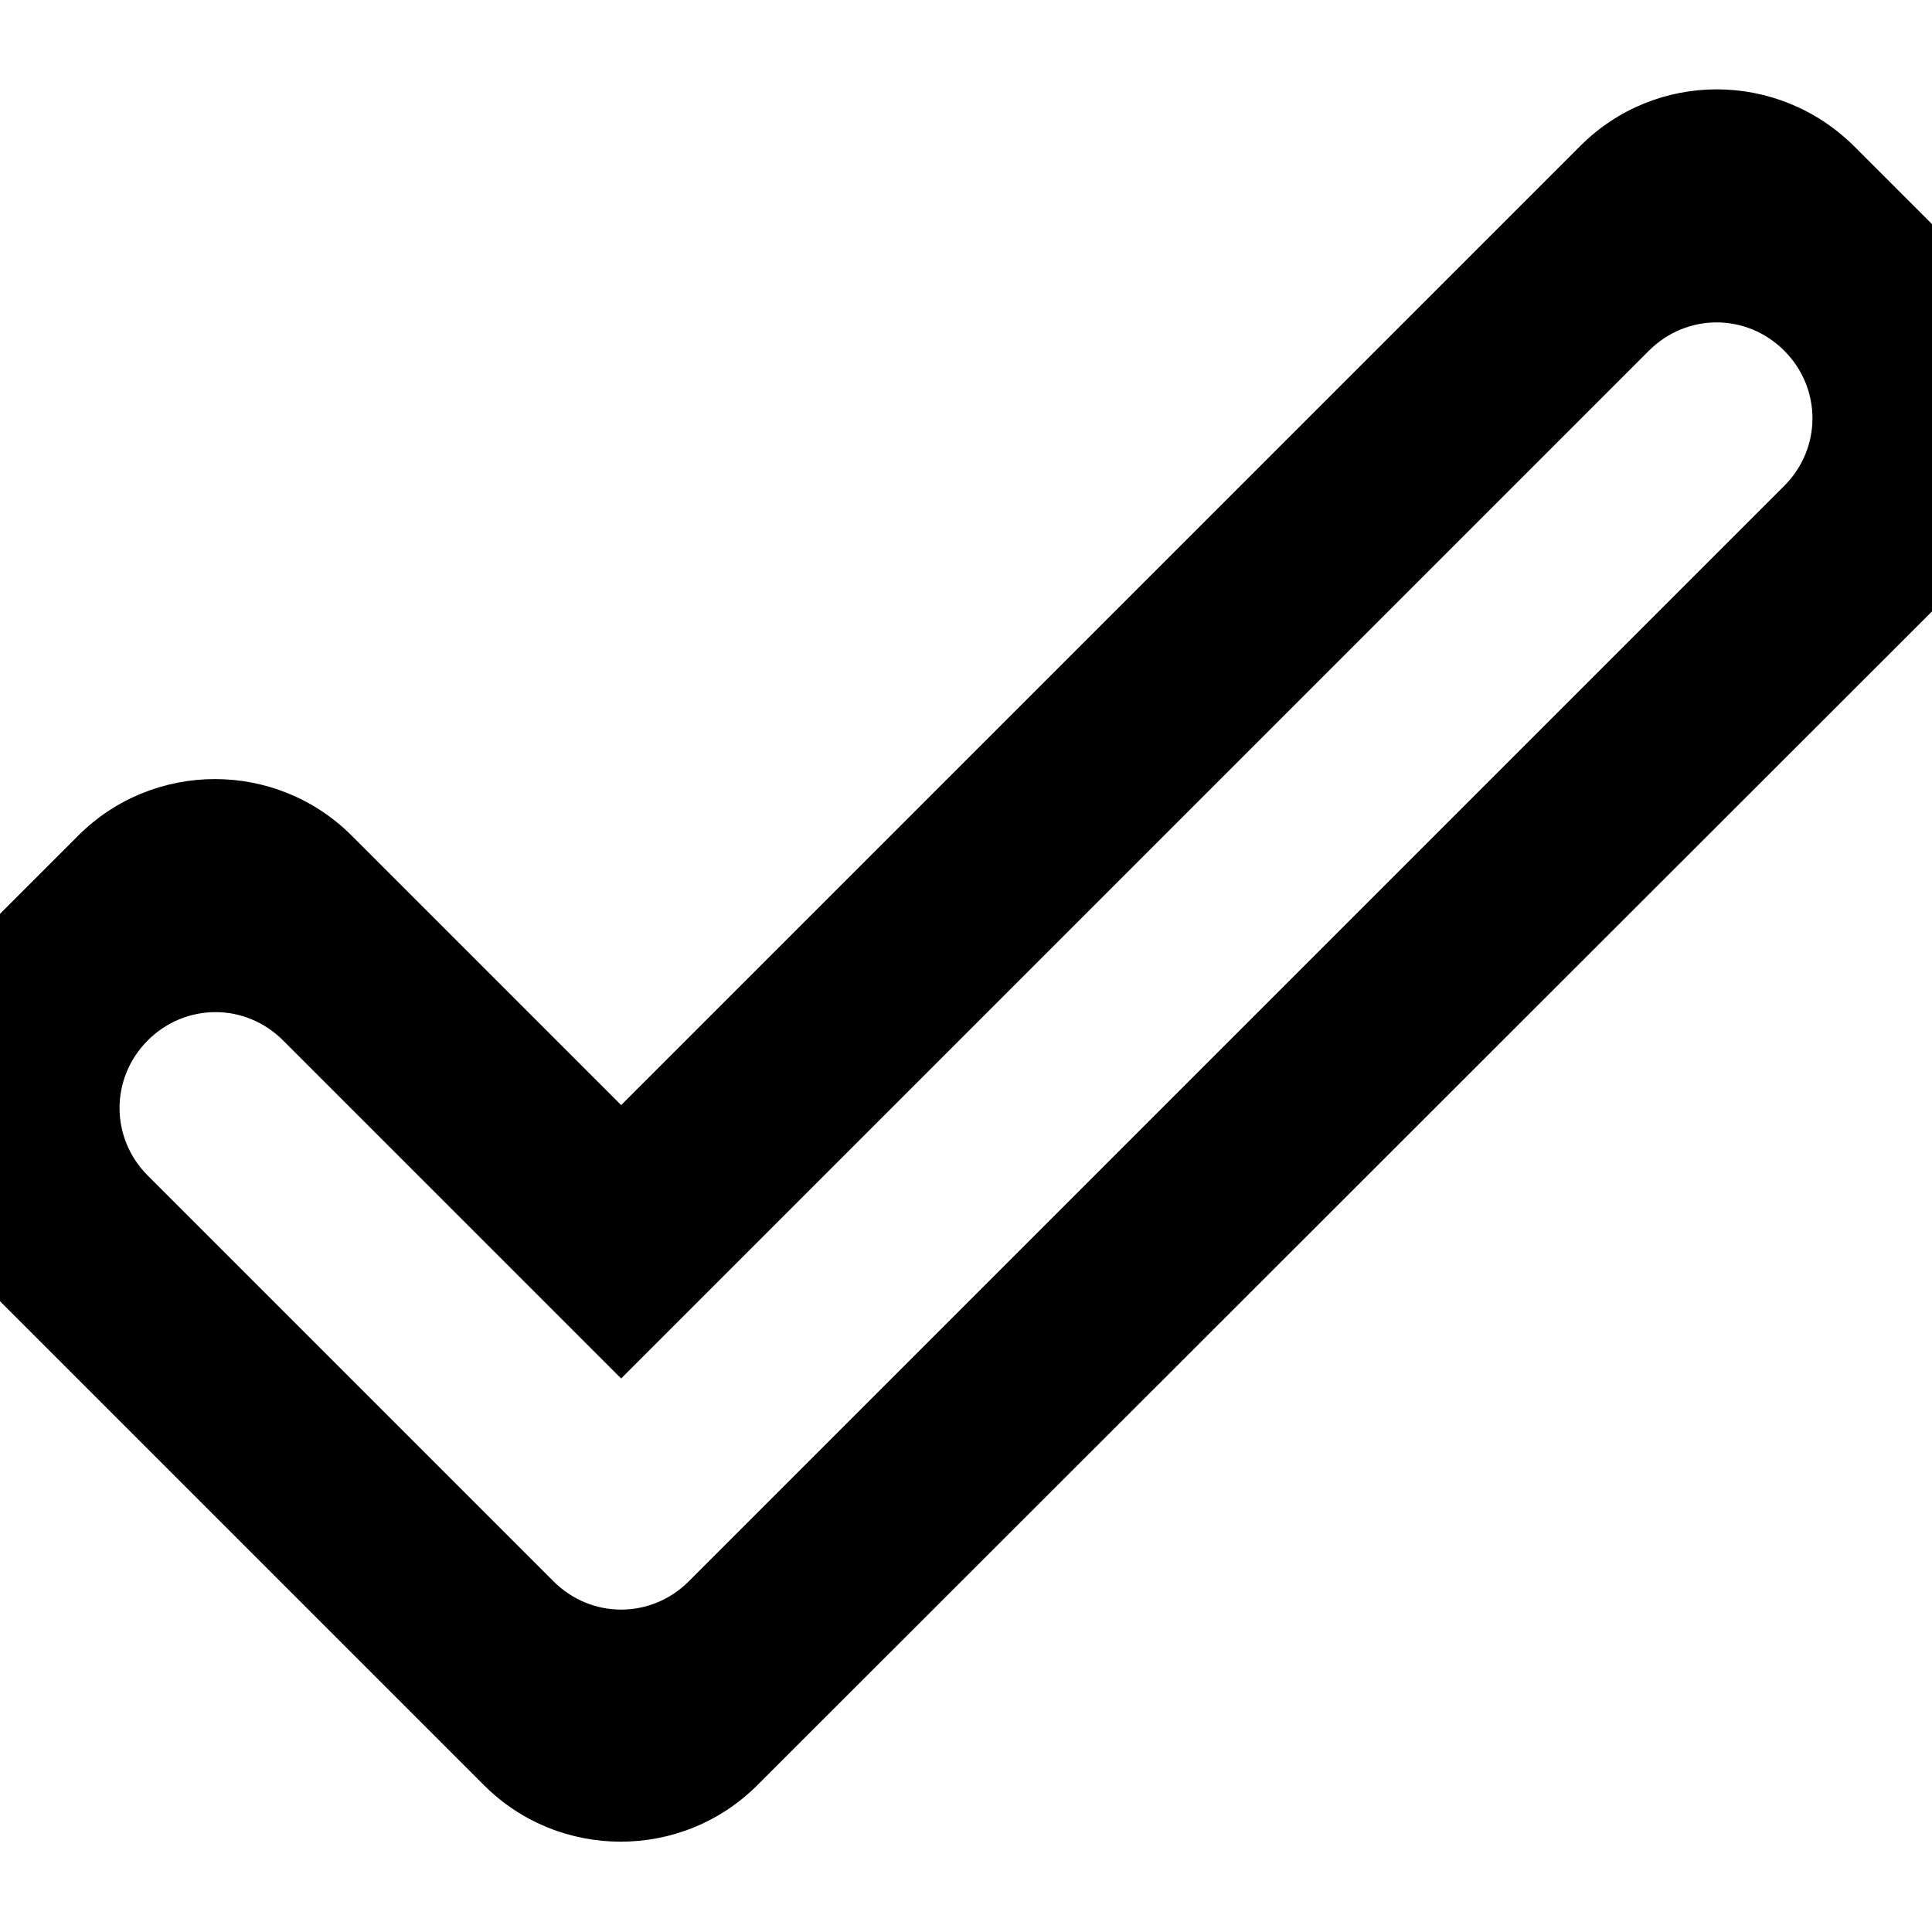 <svg xmlns="http://www.w3.org/2000/svg" viewBox="2 2 20 20"><path d="M0 0h24v24H0V0z" fill="none"/><path d="M20.47 5.63c.39.39.39 1.01 0 1.4L9.13 18.37c-.39.39-1.01.39-1.4 0l-4.2-4.2c-.39-.39-.39-1.01 0-1.4.39-.39 1.01-.39 1.4 0l3.5 3.5L19.07 5.63c.39-.39 1.01-.39 1.4 0zm-2.11-2.12l-9.93 9.93-2.79-2.79c-.78-.78-2.05-.78-2.83 0l-1.4 1.4c-.78.78-.78 2.05 0 2.83l5.6 5.6c.78.78 2.05.78 2.83 0L22.59 7.74c.78-.78.78-2.05 0-2.83l-1.4-1.4c-.79-.78-2.05-.78-2.83 0z"/></svg>